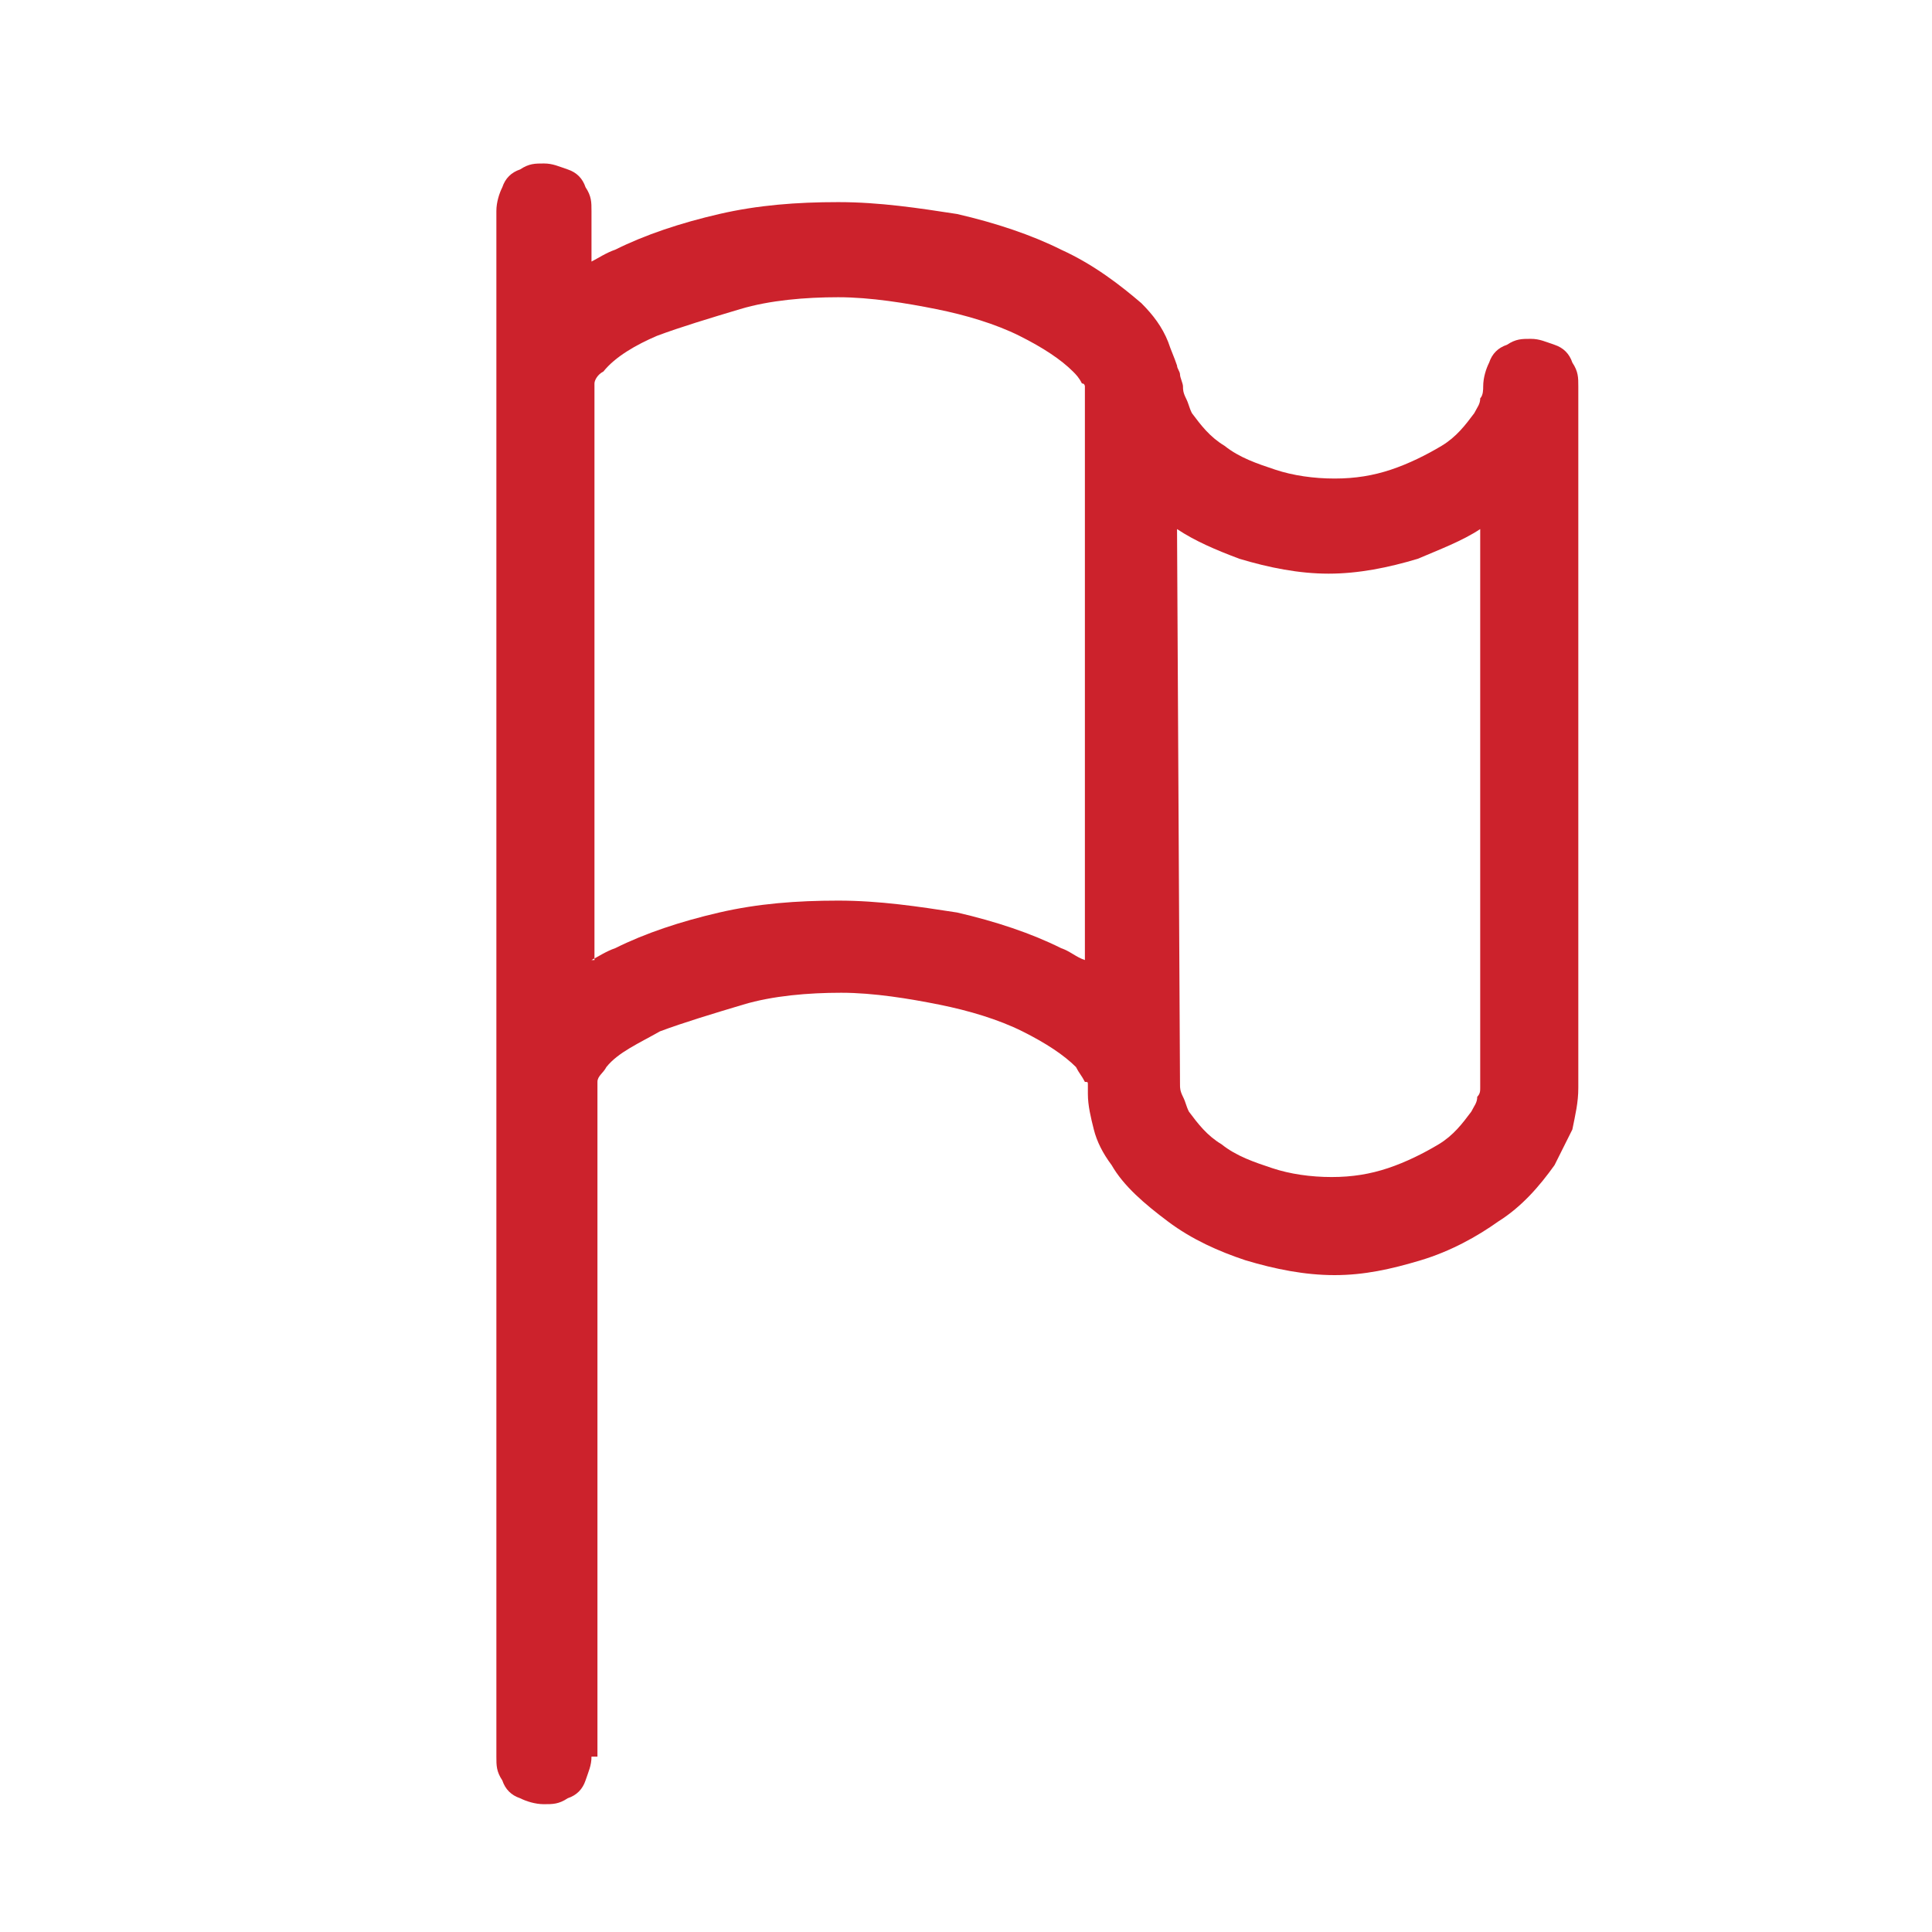 <?xml version="1.0" encoding="utf-8"?>
<!-- Generator: Adobe Illustrator 25.2.0, SVG Export Plug-In . SVG Version: 6.00 Build 0)  -->
<svg version="1.1"
	 id="Layer_1" xmlns:anim="urn:oasis:names:tc:opendocument:xmlns:animation:1.0" xmlns:ooo="http://xml.openoffice.org/svg/export" xmlns:presentation="http://sun.com/xmlns/staroffice/presentation" xmlns:smil="http://www.w3.org/2001/SMIL20/"
	 xmlns="http://www.w3.org/2000/svg" xmlns:xlink="http://www.w3.org/1999/xlink" x="0px" y="0px" viewBox="0 0 65 65"
	 style="enable-background:new 0 0 65 65;" xml:space="preserve">
<style type="text/css">
	.st0{clip-path:url(#SVGID_2_);}
	.st1{fill:none;}
	.st2{fill-rule:evenodd;clip-rule:evenodd;fill:#CC222C;}
</style>
<g>
	<g>
		<g>
			<g>
				<g>
					<g>
						<g>
							<defs>
								<rect id="SVGID_1_" width="65" height="65"/>
							</defs>
							<clipPath id="SVGID_2_">
								<use xlink:href="#SVGID_1_"  style="overflow:visible;"/>
							</clipPath>
							<g class="st0">
								<g>
									<g>
										<g>
											<rect x="16.6" y="5.4" class="st1" width="36.5" height="55.3"/>
											<path class="st2" d="M19.9,59.1c0,0.3-0.1,0.5-0.2,0.8s-0.3,0.5-0.6,0.6c-0.3,0.2-0.5,0.2-0.8,0.2s-0.6-0.1-0.8-0.2
												c-0.3-0.1-0.5-0.3-0.6-0.6c-0.2-0.3-0.2-0.5-0.2-0.8V36.9c0-0.1,0-0.2,0-0.3V13.1c0-0.2,0-0.3,0-0.4V7.1
												c0-0.3,0.1-0.6,0.2-0.8C17,6,17.2,5.8,17.5,5.7c0.3-0.2,0.5-0.2,0.8-0.2s0.5,0.1,0.8,0.2s0.5,0.3,0.6,0.6
												c0.2,0.3,0.2,0.5,0.2,0.8v1.7c0.2-0.1,0.5-0.3,0.8-0.4c1-0.5,2.2-0.9,3.5-1.2s2.6-0.4,4-0.4s2.7,0.2,4,0.4
												c1.3,0.3,2.5,0.7,3.5,1.2c1.1,0.5,2,1.2,2.7,1.8c0.4,0.4,0.7,0.8,0.9,1.3c0.1,0.3,0.2,0.5,0.3,0.8c0,0.1,0.1,0.2,0.1,0.3
												s0.1,0.3,0.1,0.4c0,0.1,0,0.2,0.1,0.4s0.1,0.3,0.2,0.5c0.3,0.4,0.6,0.8,1.1,1.1c0.5,0.4,1.1,0.6,1.7,0.8
												c0.6,0.2,1.3,0.3,2,0.3s1.3-0.1,1.9-0.3s1.2-0.5,1.7-0.8s0.8-0.7,1.1-1.1c0.1-0.2,0.2-0.3,0.2-0.5
												c0.1-0.1,0.1-0.3,0.1-0.4c0-0.3,0.1-0.6,0.2-0.8c0.1-0.3,0.3-0.5,0.6-0.6c0.3-0.2,0.5-0.2,0.8-0.2s0.5,0.1,0.8,0.2
												c0.3,0.1,0.5,0.3,0.6,0.6c0.2,0.3,0.2,0.5,0.2,0.8v23.6c0,0.5-0.1,0.9-0.2,1.4c-0.2,0.4-0.4,0.8-0.6,1.2
												c-0.5,0.7-1.1,1.4-1.9,1.9c-0.7,0.5-1.6,1-2.6,1.3s-1.9,0.5-2.9,0.5s-2-0.2-3-0.5c-0.9-0.3-1.8-0.7-2.6-1.3
												s-1.5-1.2-1.9-1.9c-0.3-0.4-0.5-0.8-0.6-1.2s-0.2-0.8-0.2-1.2c0-0.1,0-0.1,0-0.2v-0.1c0-0.1,0-0.1-0.1-0.1
												c-0.1-0.2-0.2-0.3-0.3-0.5c-0.4-0.4-1-0.8-1.8-1.2s-1.8-0.7-2.8-0.9s-2.2-0.4-3.3-0.4c-1.1,0-2.3,0.1-3.3,0.4
												s-2,0.6-2.8,0.9c-0.7,0.4-1.4,0.7-1.8,1.2c-0.1,0.2-0.3,0.3-0.3,0.5c0,0,0,0,0,0.1v22.6H19.9z M19.9,32.3
												c0.2-0.1,0.5-0.3,0.8-0.4c1-0.5,2.2-0.9,3.5-1.2s2.6-0.4,4-0.4s2.7,0.2,4,0.4c1.3,0.3,2.5,0.7,3.5,1.2
												c0.3,0.1,0.5,0.3,0.8,0.4V13.1V13c0,0,0-0.1-0.1-0.1c-0.1-0.2-0.2-0.3-0.3-0.4c-0.4-0.4-1-0.8-1.8-1.2s-1.8-0.7-2.8-0.9
												S29.3,10,28.2,10c-1.1,0-2.3,0.1-3.3,0.4s-2,0.6-2.8,0.9c-0.7,0.3-1.4,0.7-1.8,1.2c-0.2,0.1-0.3,0.3-0.3,0.4
												c0,0,0,0,0,0.1v19.3H19.9z M39.7,36.5c0,0.1,0,0.2,0.1,0.4s0.1,0.3,0.2,0.5c0.3,0.4,0.6,0.8,1.1,1.1
												c0.5,0.4,1.1,0.6,1.7,0.8c0.6,0.2,1.3,0.3,2,0.3s1.3-0.1,1.9-0.3c0.6-0.2,1.2-0.5,1.7-0.8s0.8-0.7,1.1-1.1
												c0.1-0.2,0.2-0.3,0.2-0.5c0.1-0.1,0.1-0.2,0.1-0.3V17.8c-0.6,0.4-1.4,0.7-2.1,1c-1,0.3-2,0.5-3,0.5s-2-0.2-3-0.5
												c-0.8-0.3-1.5-0.6-2.1-1L39.7,36.5L39.7,36.5z"/>
										</g>
									</g>
								</g>
							</g>
						</g>
					</g>
				</g>
			</g>
		</g>
	</g>
</g>
</svg>
